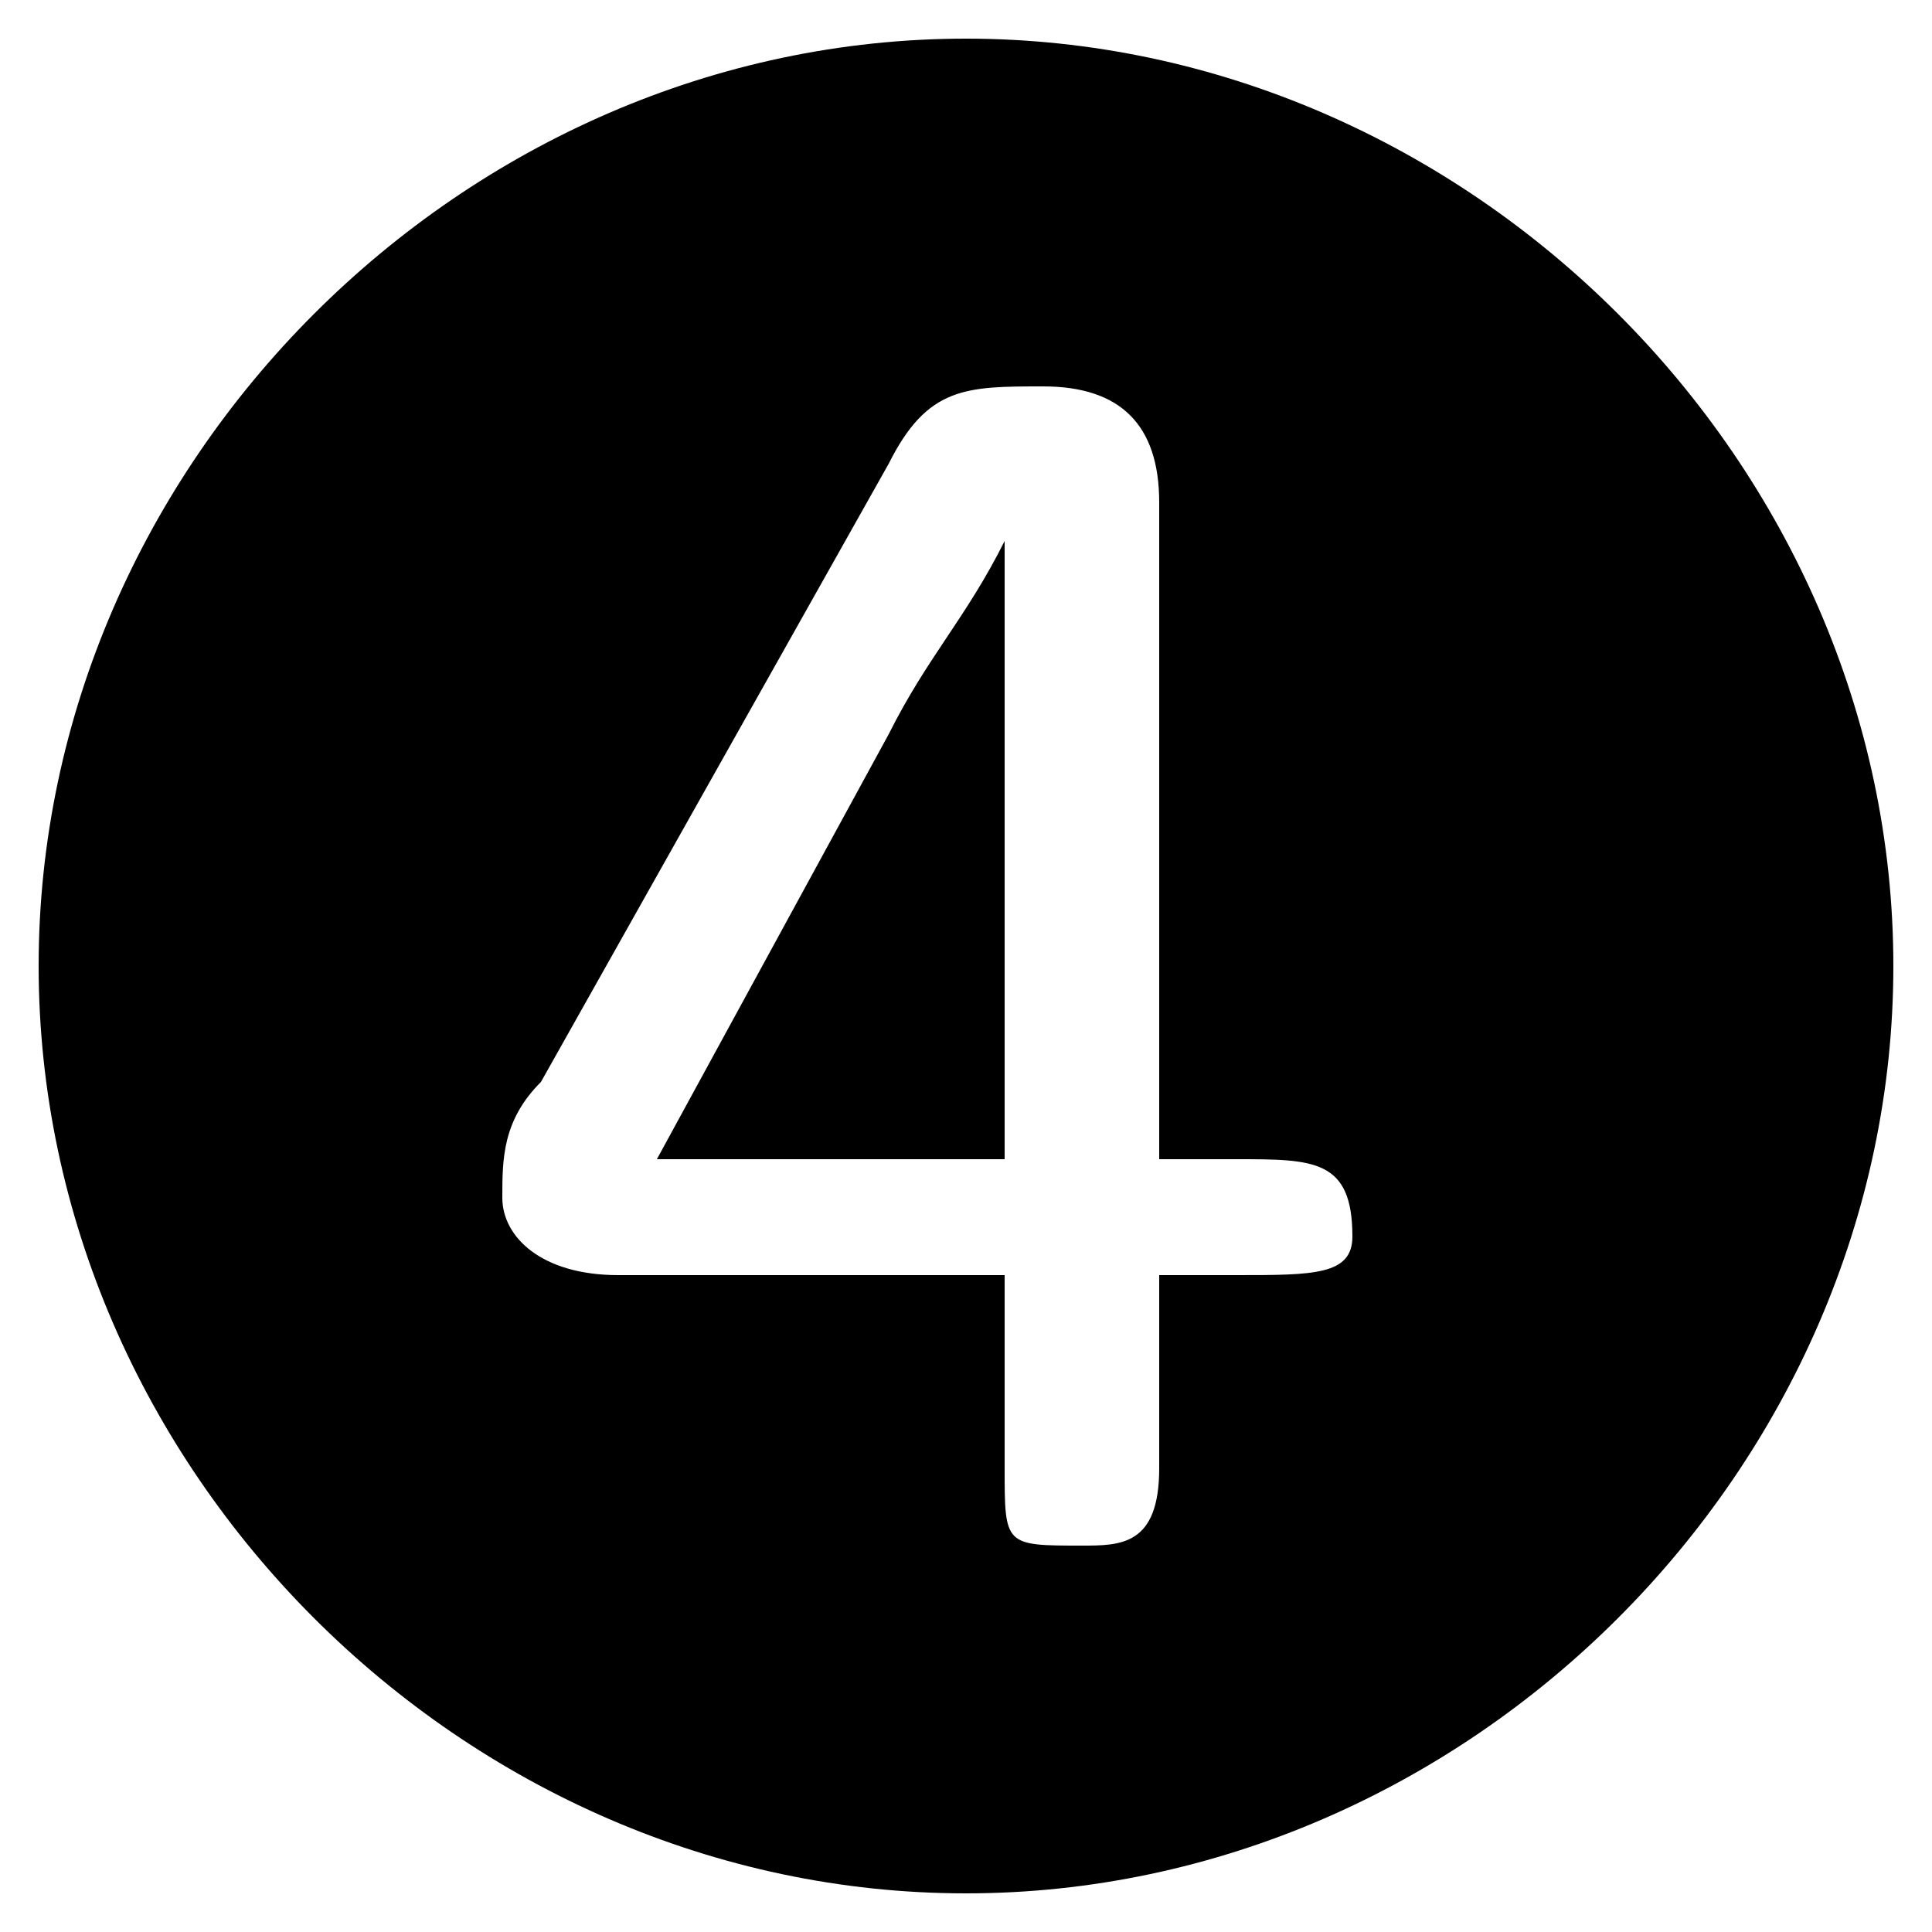 <svg xmlns="http://www.w3.org/2000/svg" viewBox="0 -44.0 50.0 50.0">
    <rect x="0" y="-44.0" width="50.0" height="50.0" fill="#808080" stroke="none"/>
    <g transform="scale(1, -1)">
        <!-- ボディの枠 -->
        <rect x="0" y="-6.0" width="50.0" height="50.0"
            stroke="white" fill="white"/>
        <!-- グリフ座標系の原点 -->
        <circle cx="0" cy="0" r="5" fill="white"/>
        <!-- グリフのアウトライン -->
        <g style="fill:black;stroke:#000000;stroke-width:0;stroke-linecap:round;stroke-linejoin:round;">
        <path d="M 26.0 14.0 L 26.0 24.0 C 26.0 26.0 26.0 28.0 26.0 30.0 L 26.0 30.0 C 25.0 28.0 24.0 27.0 23.0 25.0 L 17.0 14.0 Z M 25.0 43.0 C 12.0 43.0 1.0 32.0 1.0 19.0 C 1.0 6.0 12.0 -5.0 25.0 -5.0 C 38.0 -5.0 49.0 6.0 49.0 19.0 C 49.0 32.0 38.0 43.0 25.0 43.0 Z M 26.0 11.0 L 16.0 11.0 C 14.0 11.0 13.0 12.0 13.0 13.0 C 13.0 14.0 13.0 15.0 14.0 16.0 L 23.0 32.0 C 24.0 34.0 25.0 34.0 27.0 34.0 C 29.0 34.0 30.0 33.0 30.0 31.0 L 30.0 14.0 L 32.0 14.0 C 34.0 14.0 35.0 14.0 35.0 12.0 C 35.0 11.0 34.0 11.0 32.0 11.0 L 30.0 11.0 L 30.0 6.0 C 30.0 4.0 29.0 4.0 28.0 4.0 C 26.0 4.0 26.0 4.0 26.0 6.0 Z"/>
    </g>
    </g>
</svg>
